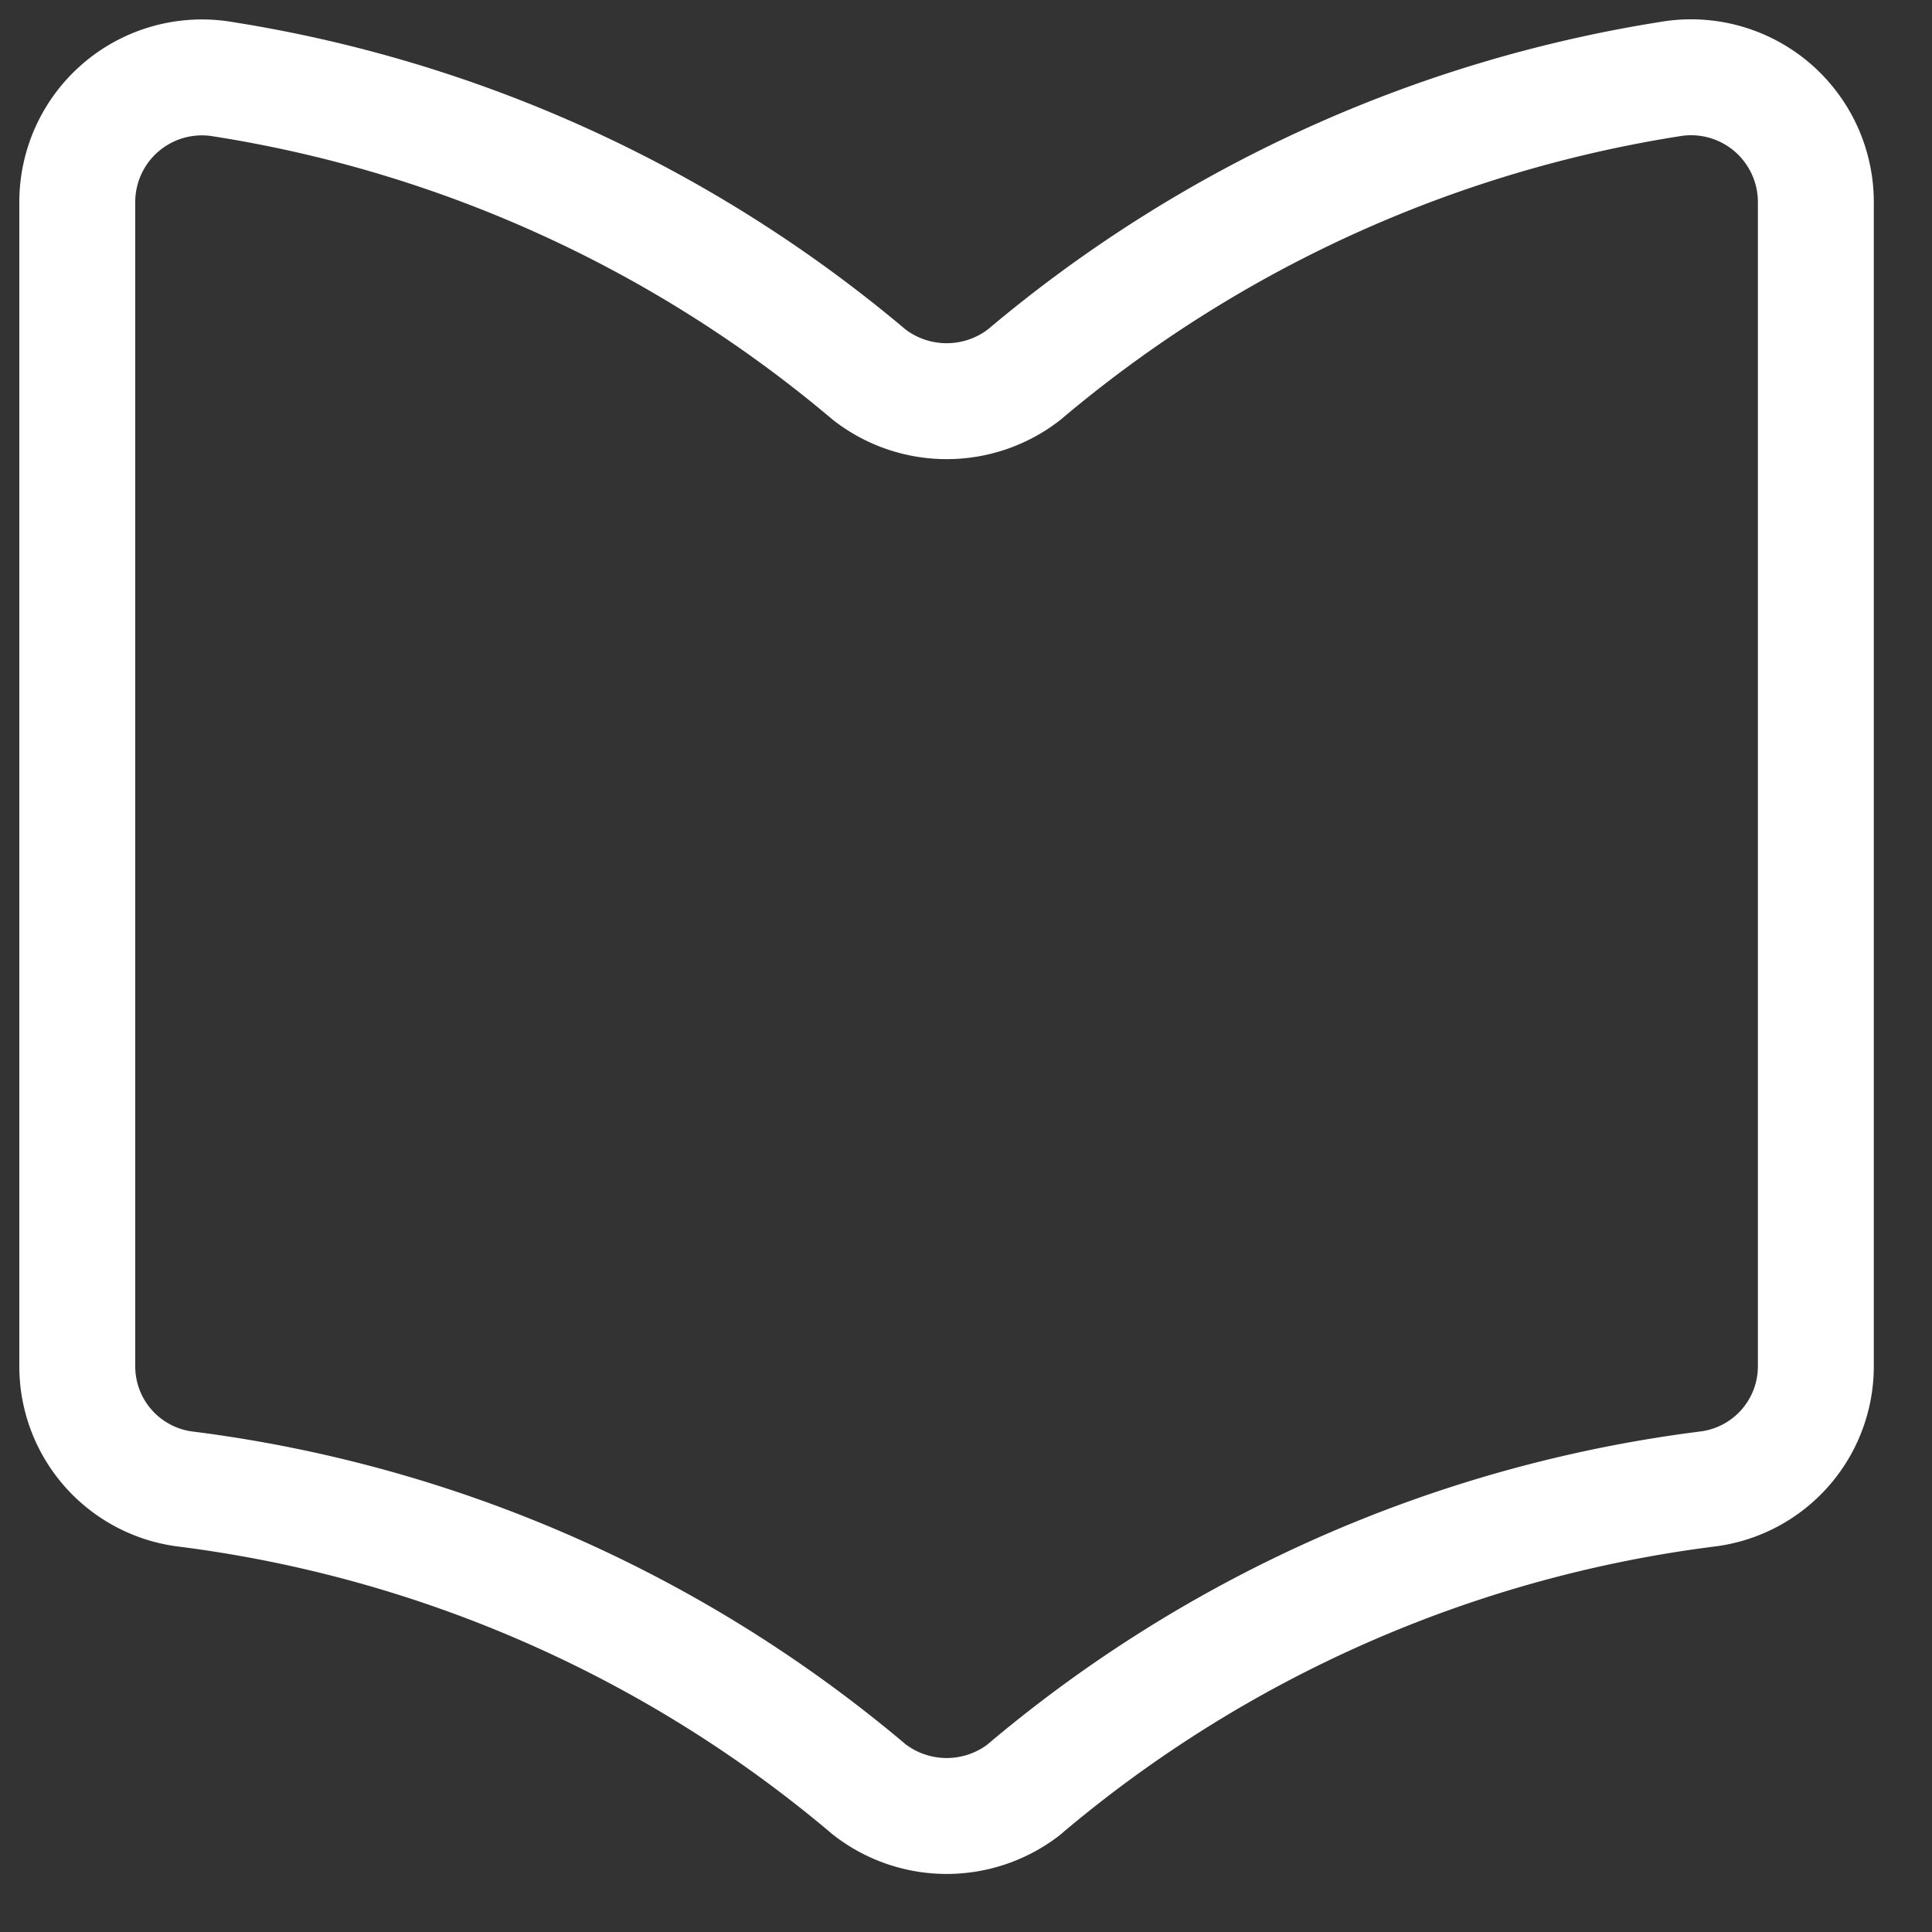 <svg width="25" height="25" fill="none" xmlns="http://www.w3.org/2000/svg"><rect width="100%" height="100%" fill="#333333" stroke="none"/><path d="M13.25 23.156a16.988 16.988 0 0 1 8.856-3.89 1.6 1.6 0 0 0 1.391-1.587V2.615a1.615 1.615 0 0 0-1.835-1.6A17.077 17.077 0 0 0 13.25 4.85a1.636 1.636 0 0 1-2 0 17.077 17.077 0 0 0-8.415-3.833A1.613 1.613 0 0 0 1 2.615V17.68a1.6 1.6 0 0 0 1.391 1.587 16.988 16.988 0 0 1 8.859 3.89 1.634 1.634 0 0 0 2 0v0Z" stroke="#fff" stroke-width="1.5" stroke-linecap="round" stroke-linejoin="round"/></svg>